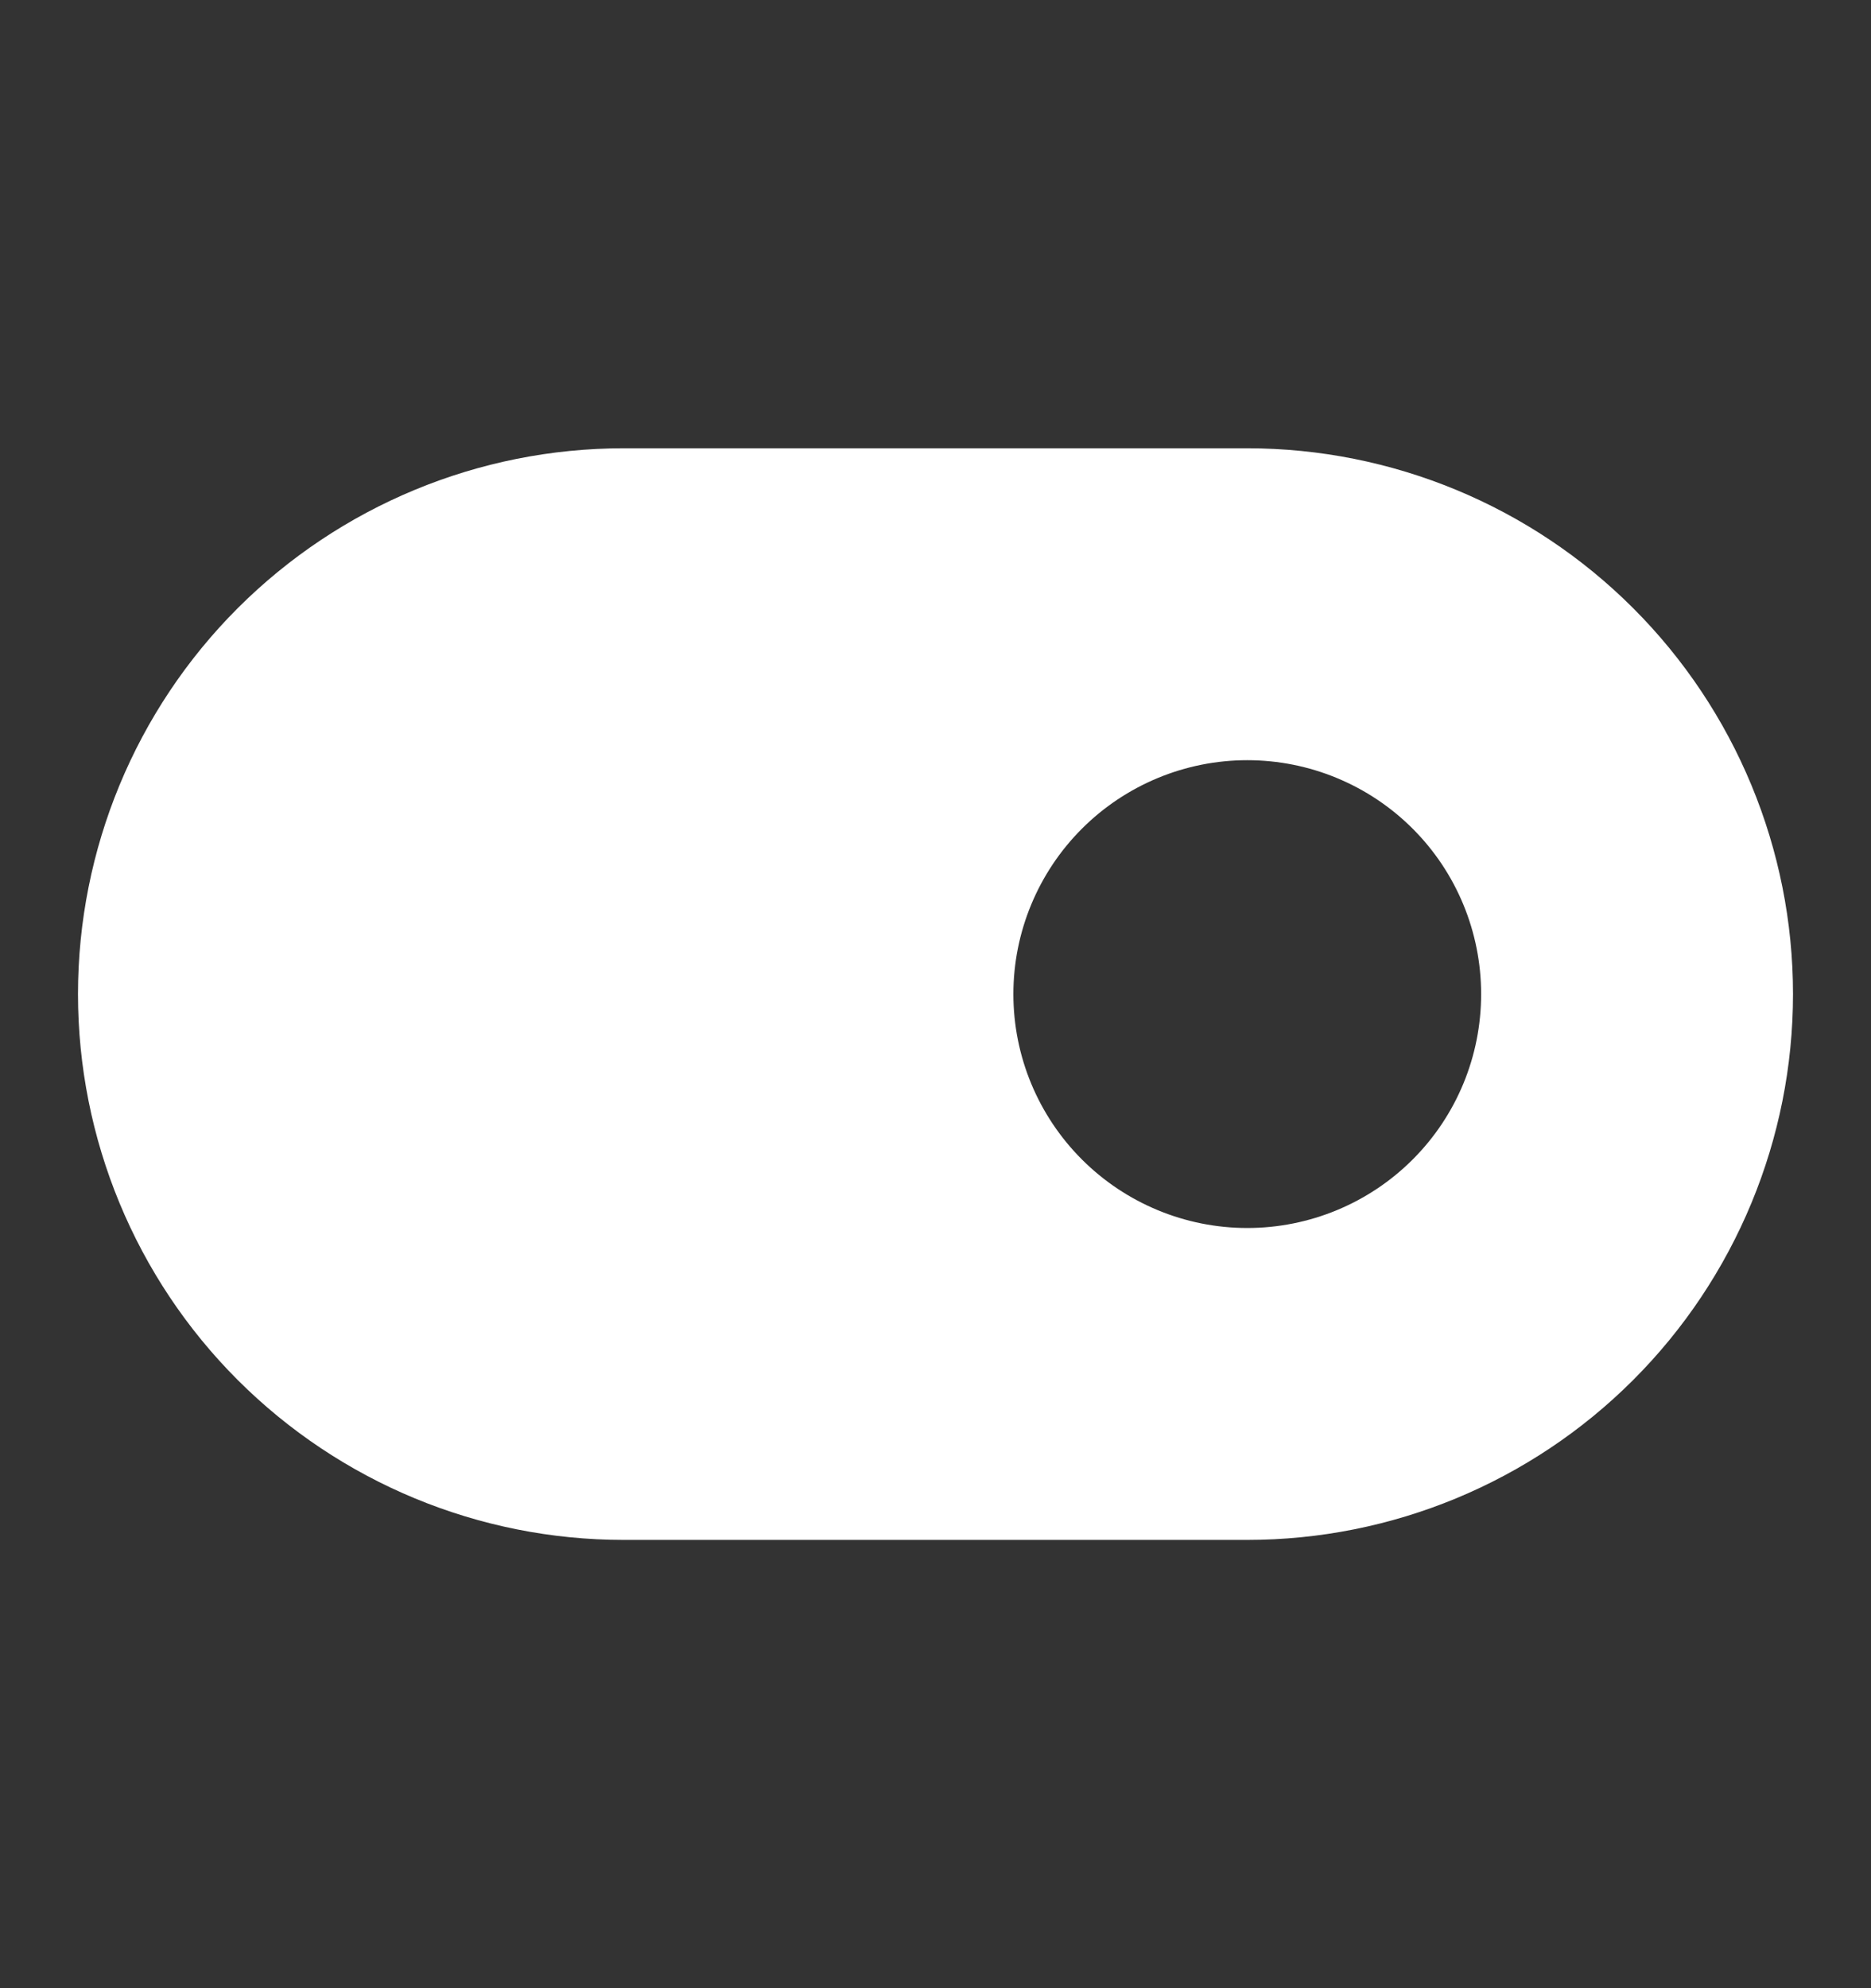 <svg width="16" height="17" viewBox="0 0 16 17" fill="none" xmlns="http://www.w3.org/2000/svg">
<rect x="0" y="0" width="16" height="17" fill="#333333" stroke="none"/>
<path d="M5.333 3.833H10.666C11.904 3.833 13.091 4.325 13.966 5.2C14.841 6.075 15.333 7.262 15.333 8.5C15.333 9.738 14.841 10.925 13.966 11.8C13.091 12.675 11.904 13.167 10.666 13.167H5.333C4.095 13.167 2.909 12.675 2.033 11.8C1.158 10.925 0.667 9.738 0.667 8.5C0.667 7.262 1.158 6.075 2.033 5.2C2.909 4.325 4.095 3.833 5.333 3.833ZM10.666 10.5C11.197 10.5 11.706 10.289 12.081 9.914C12.456 9.539 12.666 9.031 12.666 8.5C12.666 7.97 12.456 7.461 12.081 7.086C11.706 6.711 11.197 6.5 10.666 6.5C10.136 6.5 9.627 6.711 9.252 7.086C8.877 7.461 8.666 7.97 8.666 8.5C8.666 9.031 8.877 9.539 9.252 9.914C9.627 10.289 10.136 10.5 10.666 10.5Z" fill="white"/>
</svg>
